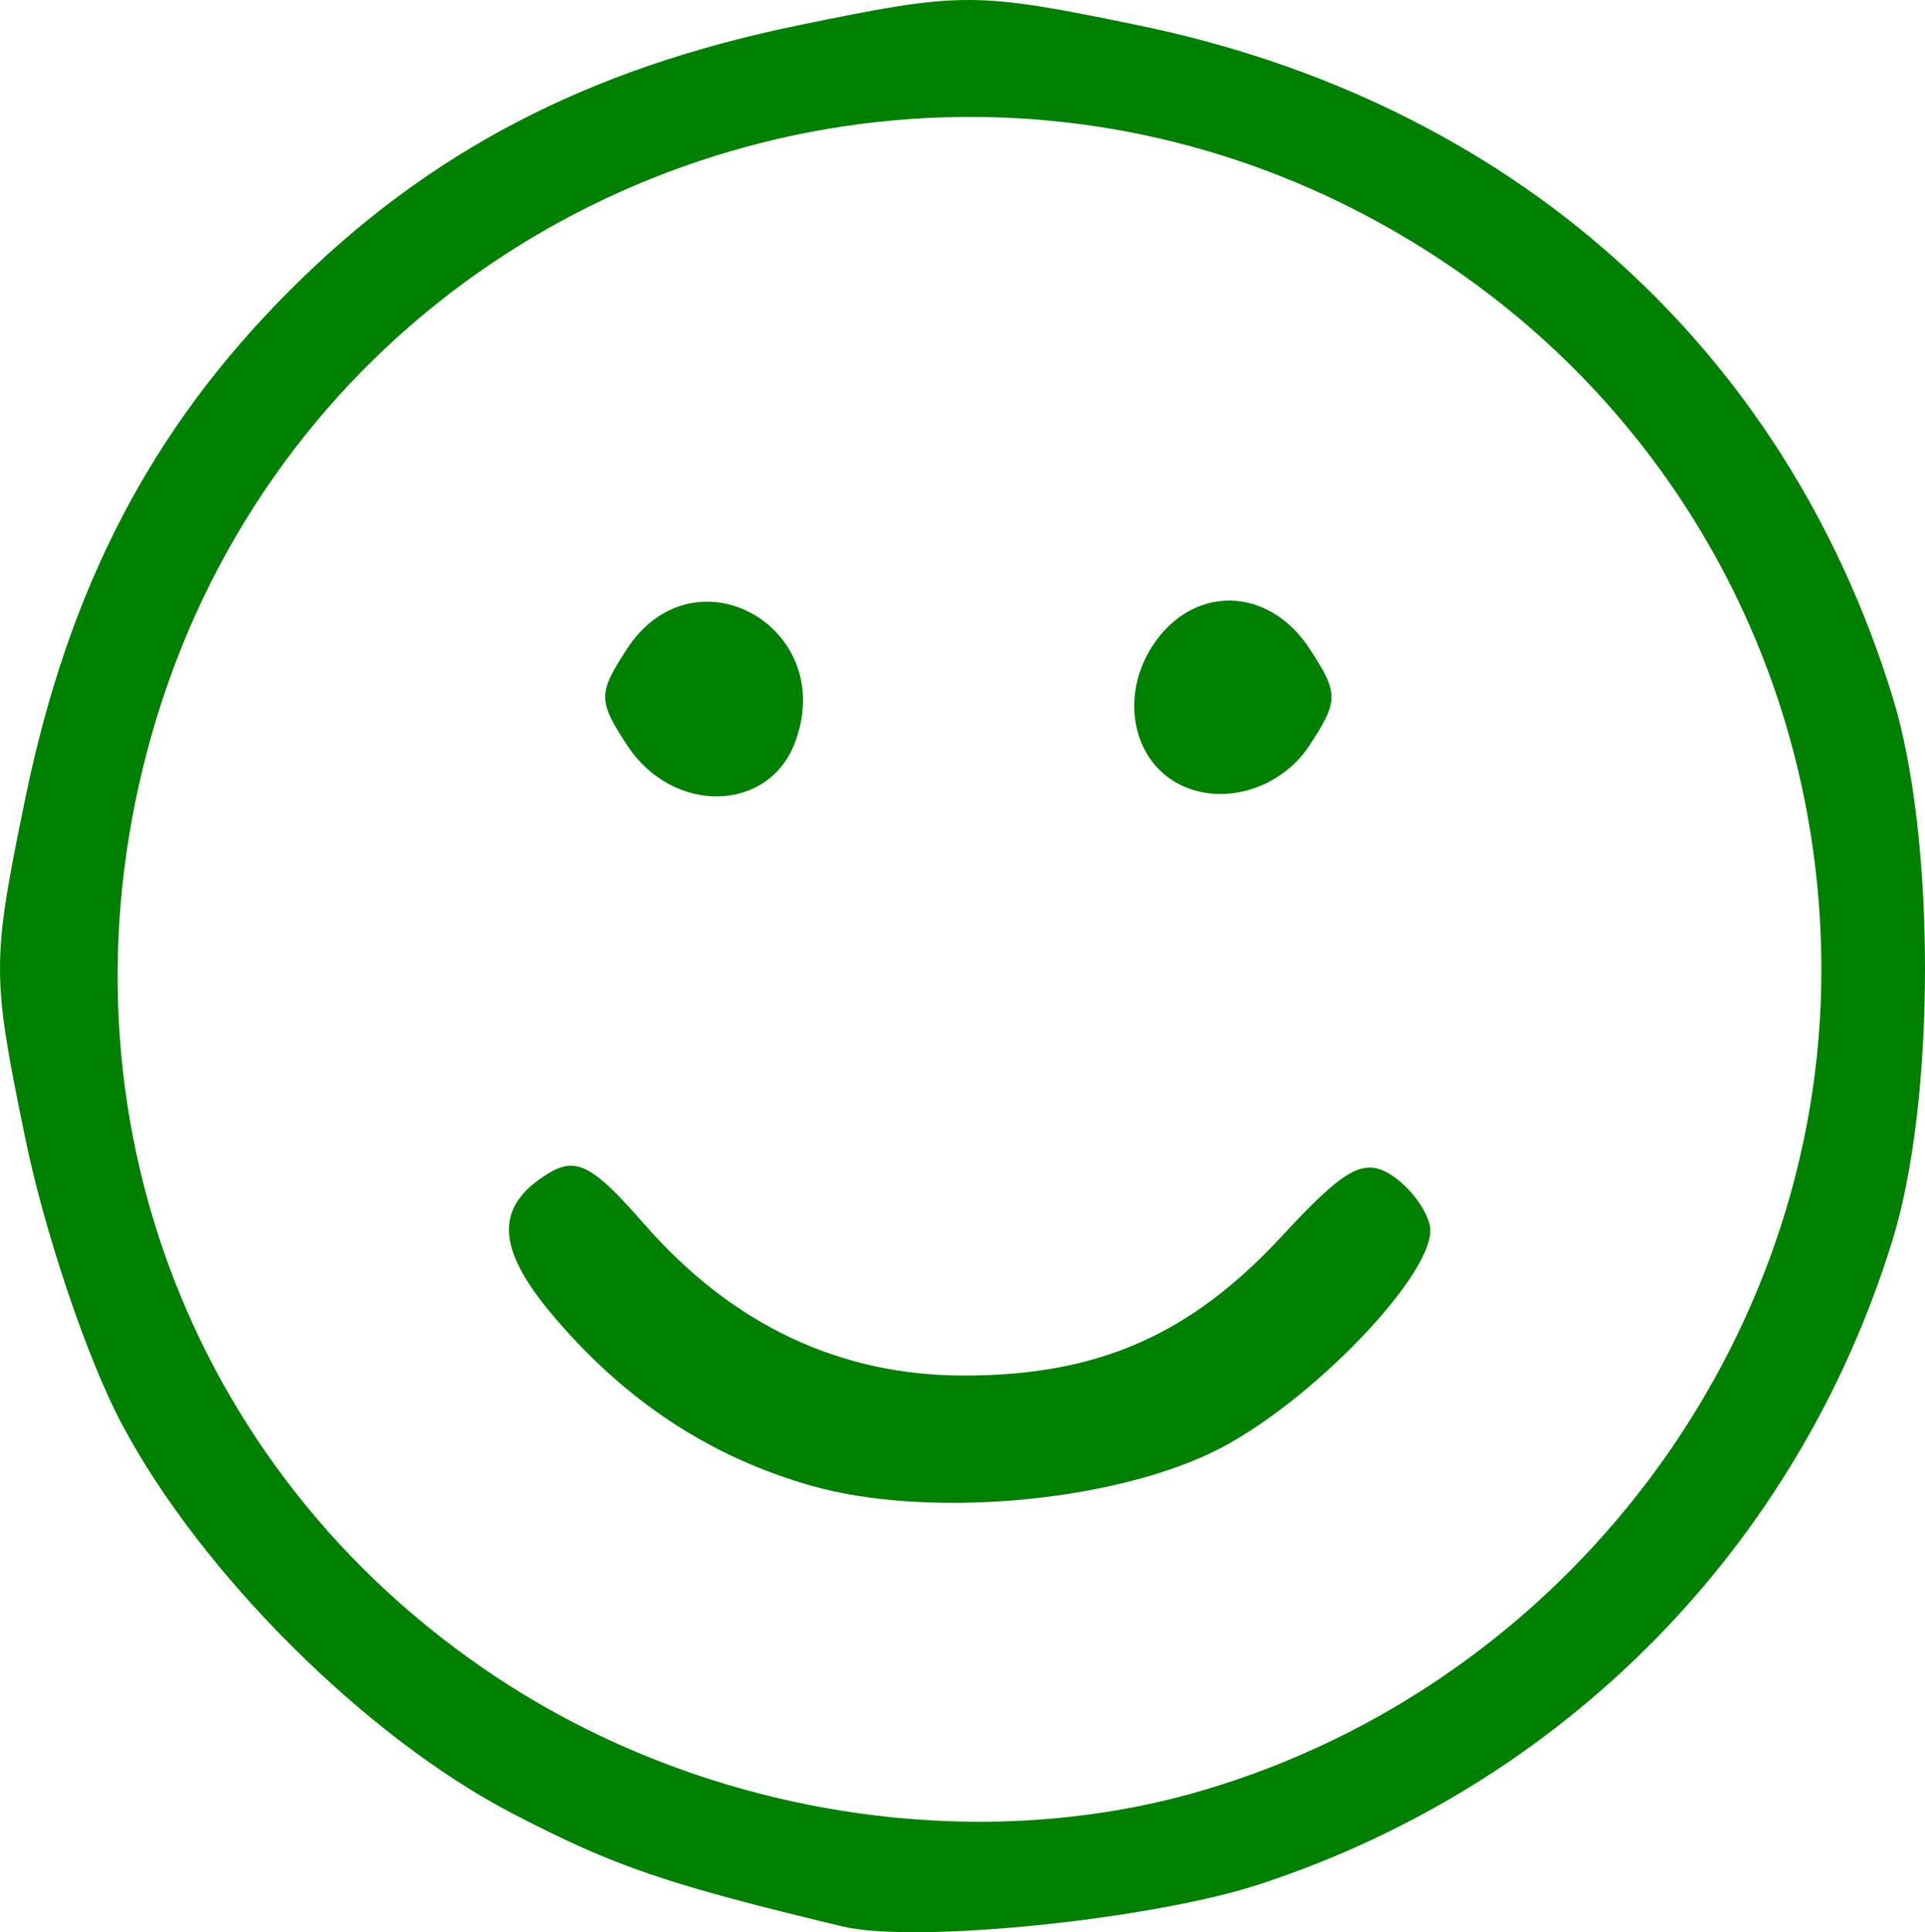 <?xml version="1.0" encoding="UTF-8" standalone="no"?>
<!-- Created with Inkscape (http://www.inkscape.org/) -->

<svg
   xmlns:dc="http://purl.org/dc/elements/1.1/"
   xmlns:cc="http://creativecommons.org/ns#"
   xmlns:rdf="http://www.w3.org/1999/02/22-rdf-syntax-ns#"
   xmlns:svg="http://www.w3.org/2000/svg"
   xmlns="http://www.w3.org/2000/svg"
   xmlns:sodipodi="http://sodipodi.sourceforge.net/DTD/sodipodi-0.dtd"
   xmlns:inkscape="http://www.inkscape.org/namespaces/inkscape"
   id="svg3336"
   version="1.1"
   inkscape:version="0.91 r13725"
   width="99.296"
   height="99.664"
   viewBox="0 0 99.296 99.664"
   sodipodi:docname="happy.svg">
  <defs
     id="defs3340" />
  <sodipodi:namedview
     pagecolor="#ffffff"
     bordercolor="#666666"
     borderopacity="1"
     objecttolerance="10"
     gridtolerance="10"
     guidetolerance="10"
     inkscape:pageopacity="0"
     inkscape:pageshadow="2"
     inkscape:window-width="1280"
     inkscape:window-height="660"
     id="namedview3338"
     showgrid="false"
     inkscape:zoom="0.5"
     inkscape:cx="124.50955"
     inkscape:cy="48.299186"
     inkscape:window-x="-8"
     inkscape:window-y="-8"
     inkscape:window-maximized="1"
     inkscape:current-layer="svg3336"
     inkscape:snap-global="false"
     fit-margin-top="0"
     fit-margin-left="0"
     fit-margin-right="0"
     fit-margin-bottom="0" />
  <path
     style="fill:#008000"
     d="m 49.951,0 c -2.268,0 -4.537,0.434 -8.75,1.301 -10.897,2.242 -19.076,6.5 -26.238,13.662 -7.162,7.162 -11.42,15.341 -13.662,26.238 -1.734,8.427 -1.734,9.073 0,17.5 1.009,4.902 3.196,11.382 4.975,14.736 4.083,7.7 12.587,16.175 20.187,20.119 5.251,2.725 7.866,3.62 16.988,5.809 3.75,0.9 15.986,-0.345 21.596,-2.197 15.711,-5.187 27.717,-17.429 32.578,-33.217 2.228,-7.237 2.228,-20.763 0,-28 C 92.047,17.836 77.915,5.255 58.701,1.301 54.487,0.434 52.219,0 49.951,0 Z m -0.369,6.033 c 8.419,-0.086 17.028,2.256 24.791,7.408 12.308,8.17 19.578,21.761 19.578,36.602 0,19.324 -13.196,36.809 -31.932,42.312 -11.838,3.477 -25.74,1.239 -36.443,-5.865 C 9.498,75.818 2.484,56.568 7.844,37.826 13.464,18.171 31.061,6.223 49.582,6.033 Z m 13.896,24.947 c -1.499,-0.026 -2.991,0.746 -4.027,2.328 -1.561,2.382 -1.147,5.457 0.926,6.877 2.22,1.52 5.564,0.711 7.166,-1.734 1.517,-2.316 1.517,-2.684 0,-5 -1.06,-1.618 -2.566,-2.445 -4.064,-2.471 z m -27.125,0.057 c -1.442,0.036 -2.914,0.763 -3.996,2.414 -1.517,2.316 -1.517,2.684 0,5 2.337,3.566 7.267,3.488 8.645,-0.137 1.557,-4.095 -1.476,-7.356 -4.648,-7.277 z m -6.723,29.1 c -0.125,-0.015 -0.248,-0.014 -0.371,0.002 -0.328,0.042 -0.658,0.187 -1.029,0.418 -2.712,1.687 -2.64,3.813 0.25,7.248 3.743,4.448 8.15,7.354 13.408,8.84 5.9,1.668 15.26,0.873 20.693,-1.758 4.935,-2.389 11.628,-9.364 11.178,-11.648 -0.17,-0.865 -1.076,-2.056 -2.014,-2.646 -1.398,-0.88 -2.399,-0.32 -5.576,3.121 -4.748,5.143 -9.51,7.238 -16.453,7.238 -6.412,0 -11.957,-2.629 -16.486,-7.814 -1.763,-2.019 -2.726,-2.896 -3.6,-3 z"
     id="path3346"
     inkscape:connector-curvature="0" />
</svg>

